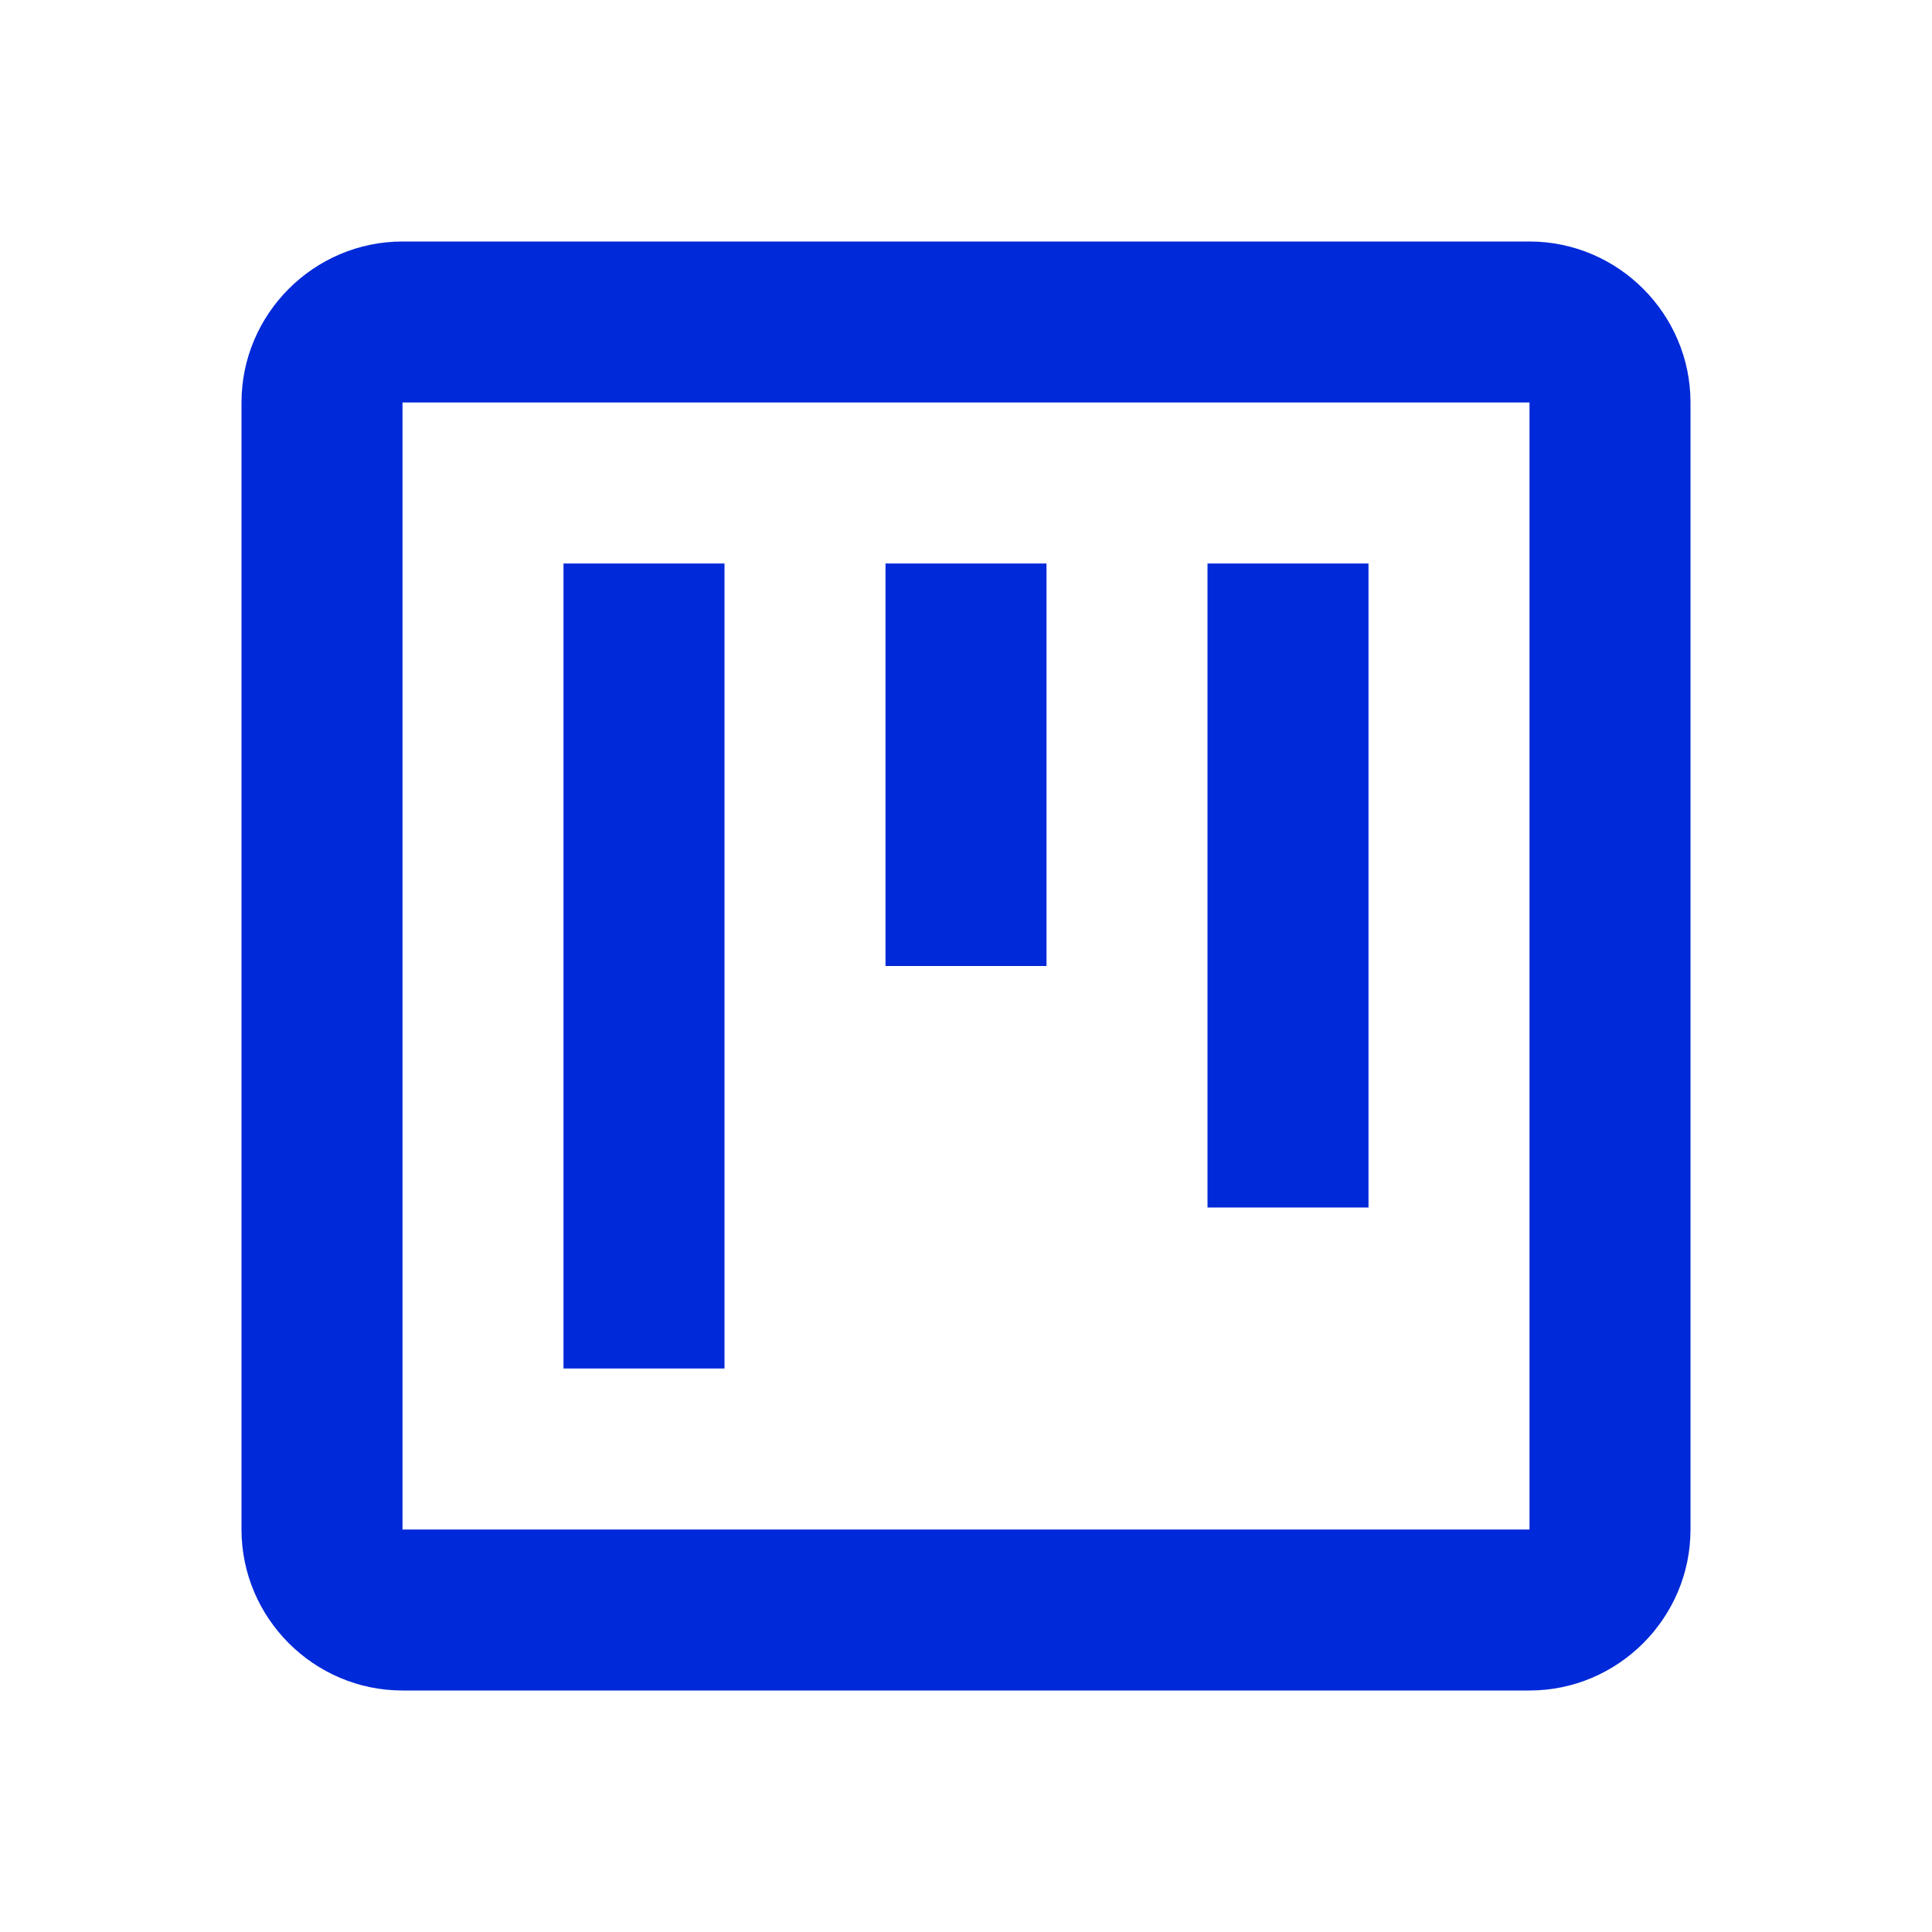 <svg width="18" height="18" viewBox="0 0 18 18" fill="none" xmlns="http://www.w3.org/2000/svg">
<path d="M6.75 5.25H5.25V12.75H6.75V5.25Z" fill="#0029D9"/>
<path d="M9.75 5.25H8.25V9H9.75V5.25Z" fill="#0029D9"/>
<path d="M12.75 5.25H11.25V11.25H12.75V5.25Z" fill="#0029D9"/>
<path d="M14.25 2.25H3.75C2.925 2.25 2.25 2.925 2.25 3.75V14.25C2.25 15.075 2.925 15.75 3.75 15.75H14.25C15.075 15.75 15.75 15.075 15.75 14.25V3.75C15.75 2.925 15.075 2.25 14.25 2.25ZM14.25 14.25H3.75V3.75H14.25V14.25Z" fill="#0029D9"/>
</svg>
